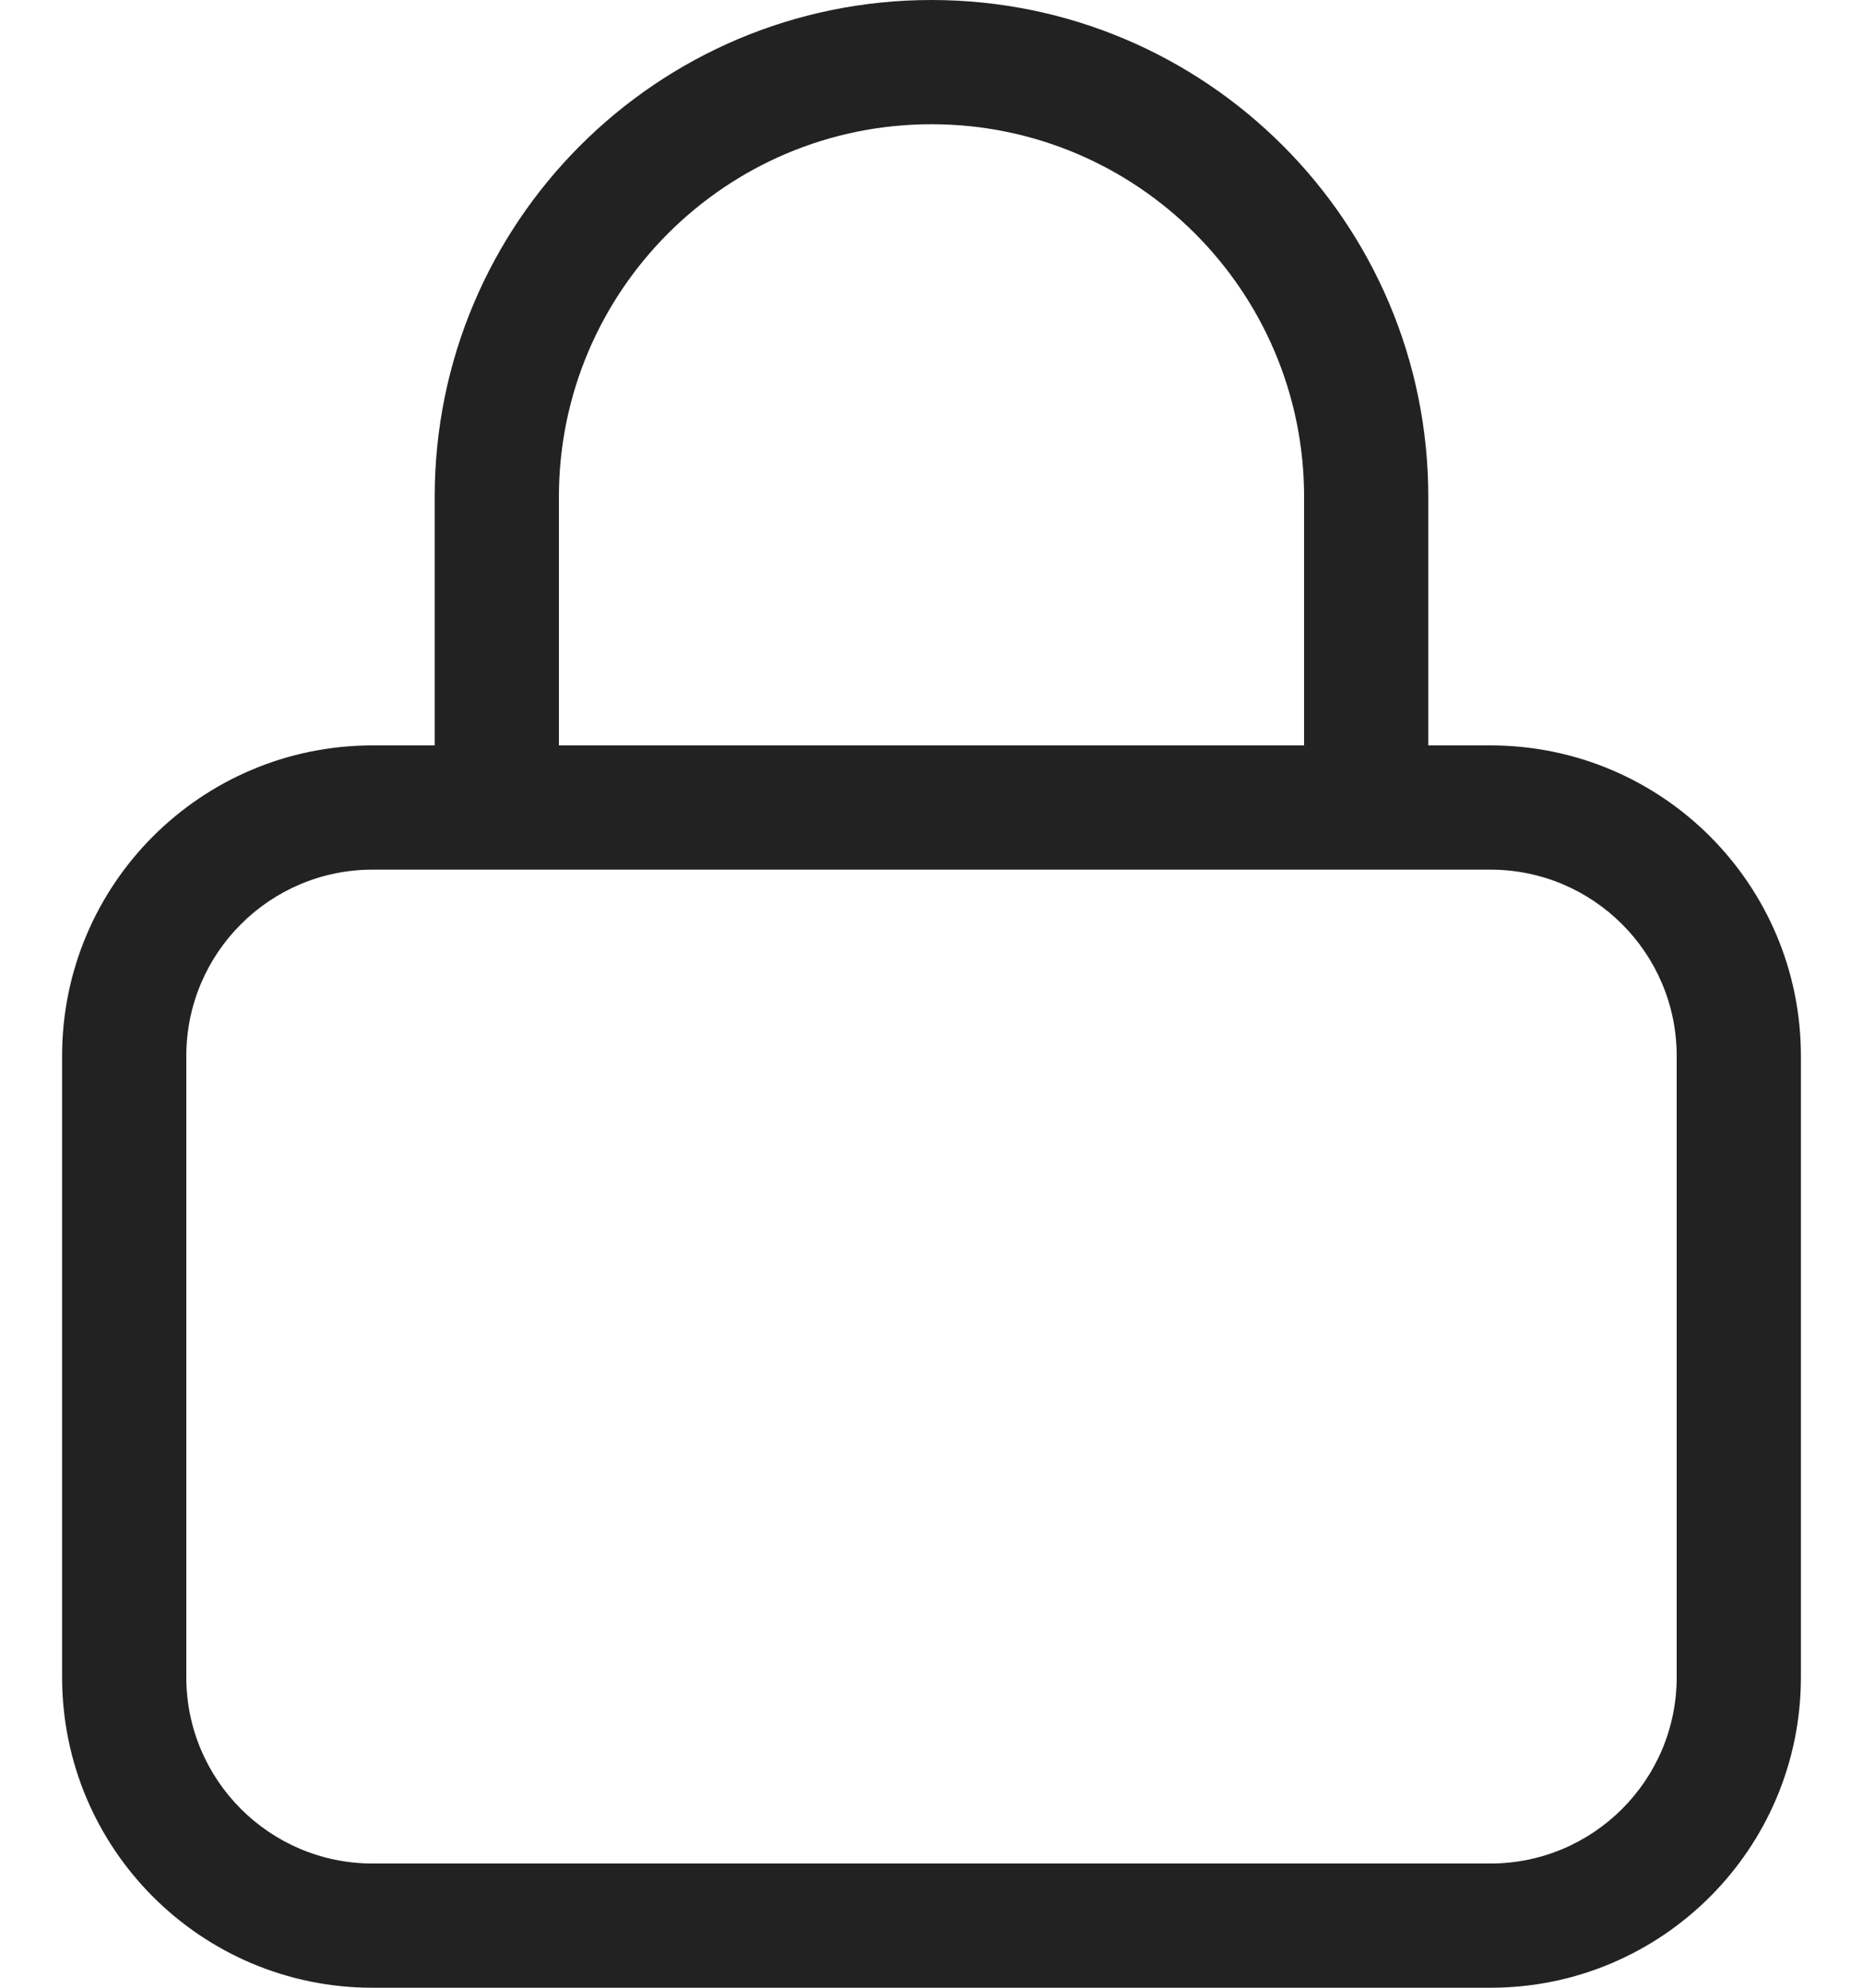 <svg width="15" height="16" viewBox="0 0 15 16" fill="none" xmlns="http://www.w3.org/2000/svg">
<path d="M4.5 4V6H10.5V4C10.5 2.344 9.156 1 7.5 1C5.844 1 4.5 2.344 4.5 4ZM3.5 6V4C3.5 1.791 5.291 0 7.5 0C9.709 0 11.5 1.791 11.5 4V6H12C13.381 6 14.5 7.119 14.5 8.5V13.5C14.5 14.881 13.381 16 12 16H3C1.619 16 0.5 14.881 0.5 13.5V8.5C0.5 7.119 1.619 6 3 6H3.5ZM1.5 8.5V13.5C1.5 14.328 2.172 15 3 15H12C12.828 15 13.5 14.328 13.5 13.5V8.5C13.5 7.672 12.828 7 12 7H3C2.172 7 1.5 7.672 1.5 8.5Z" fill="#222222"/>
</svg>
